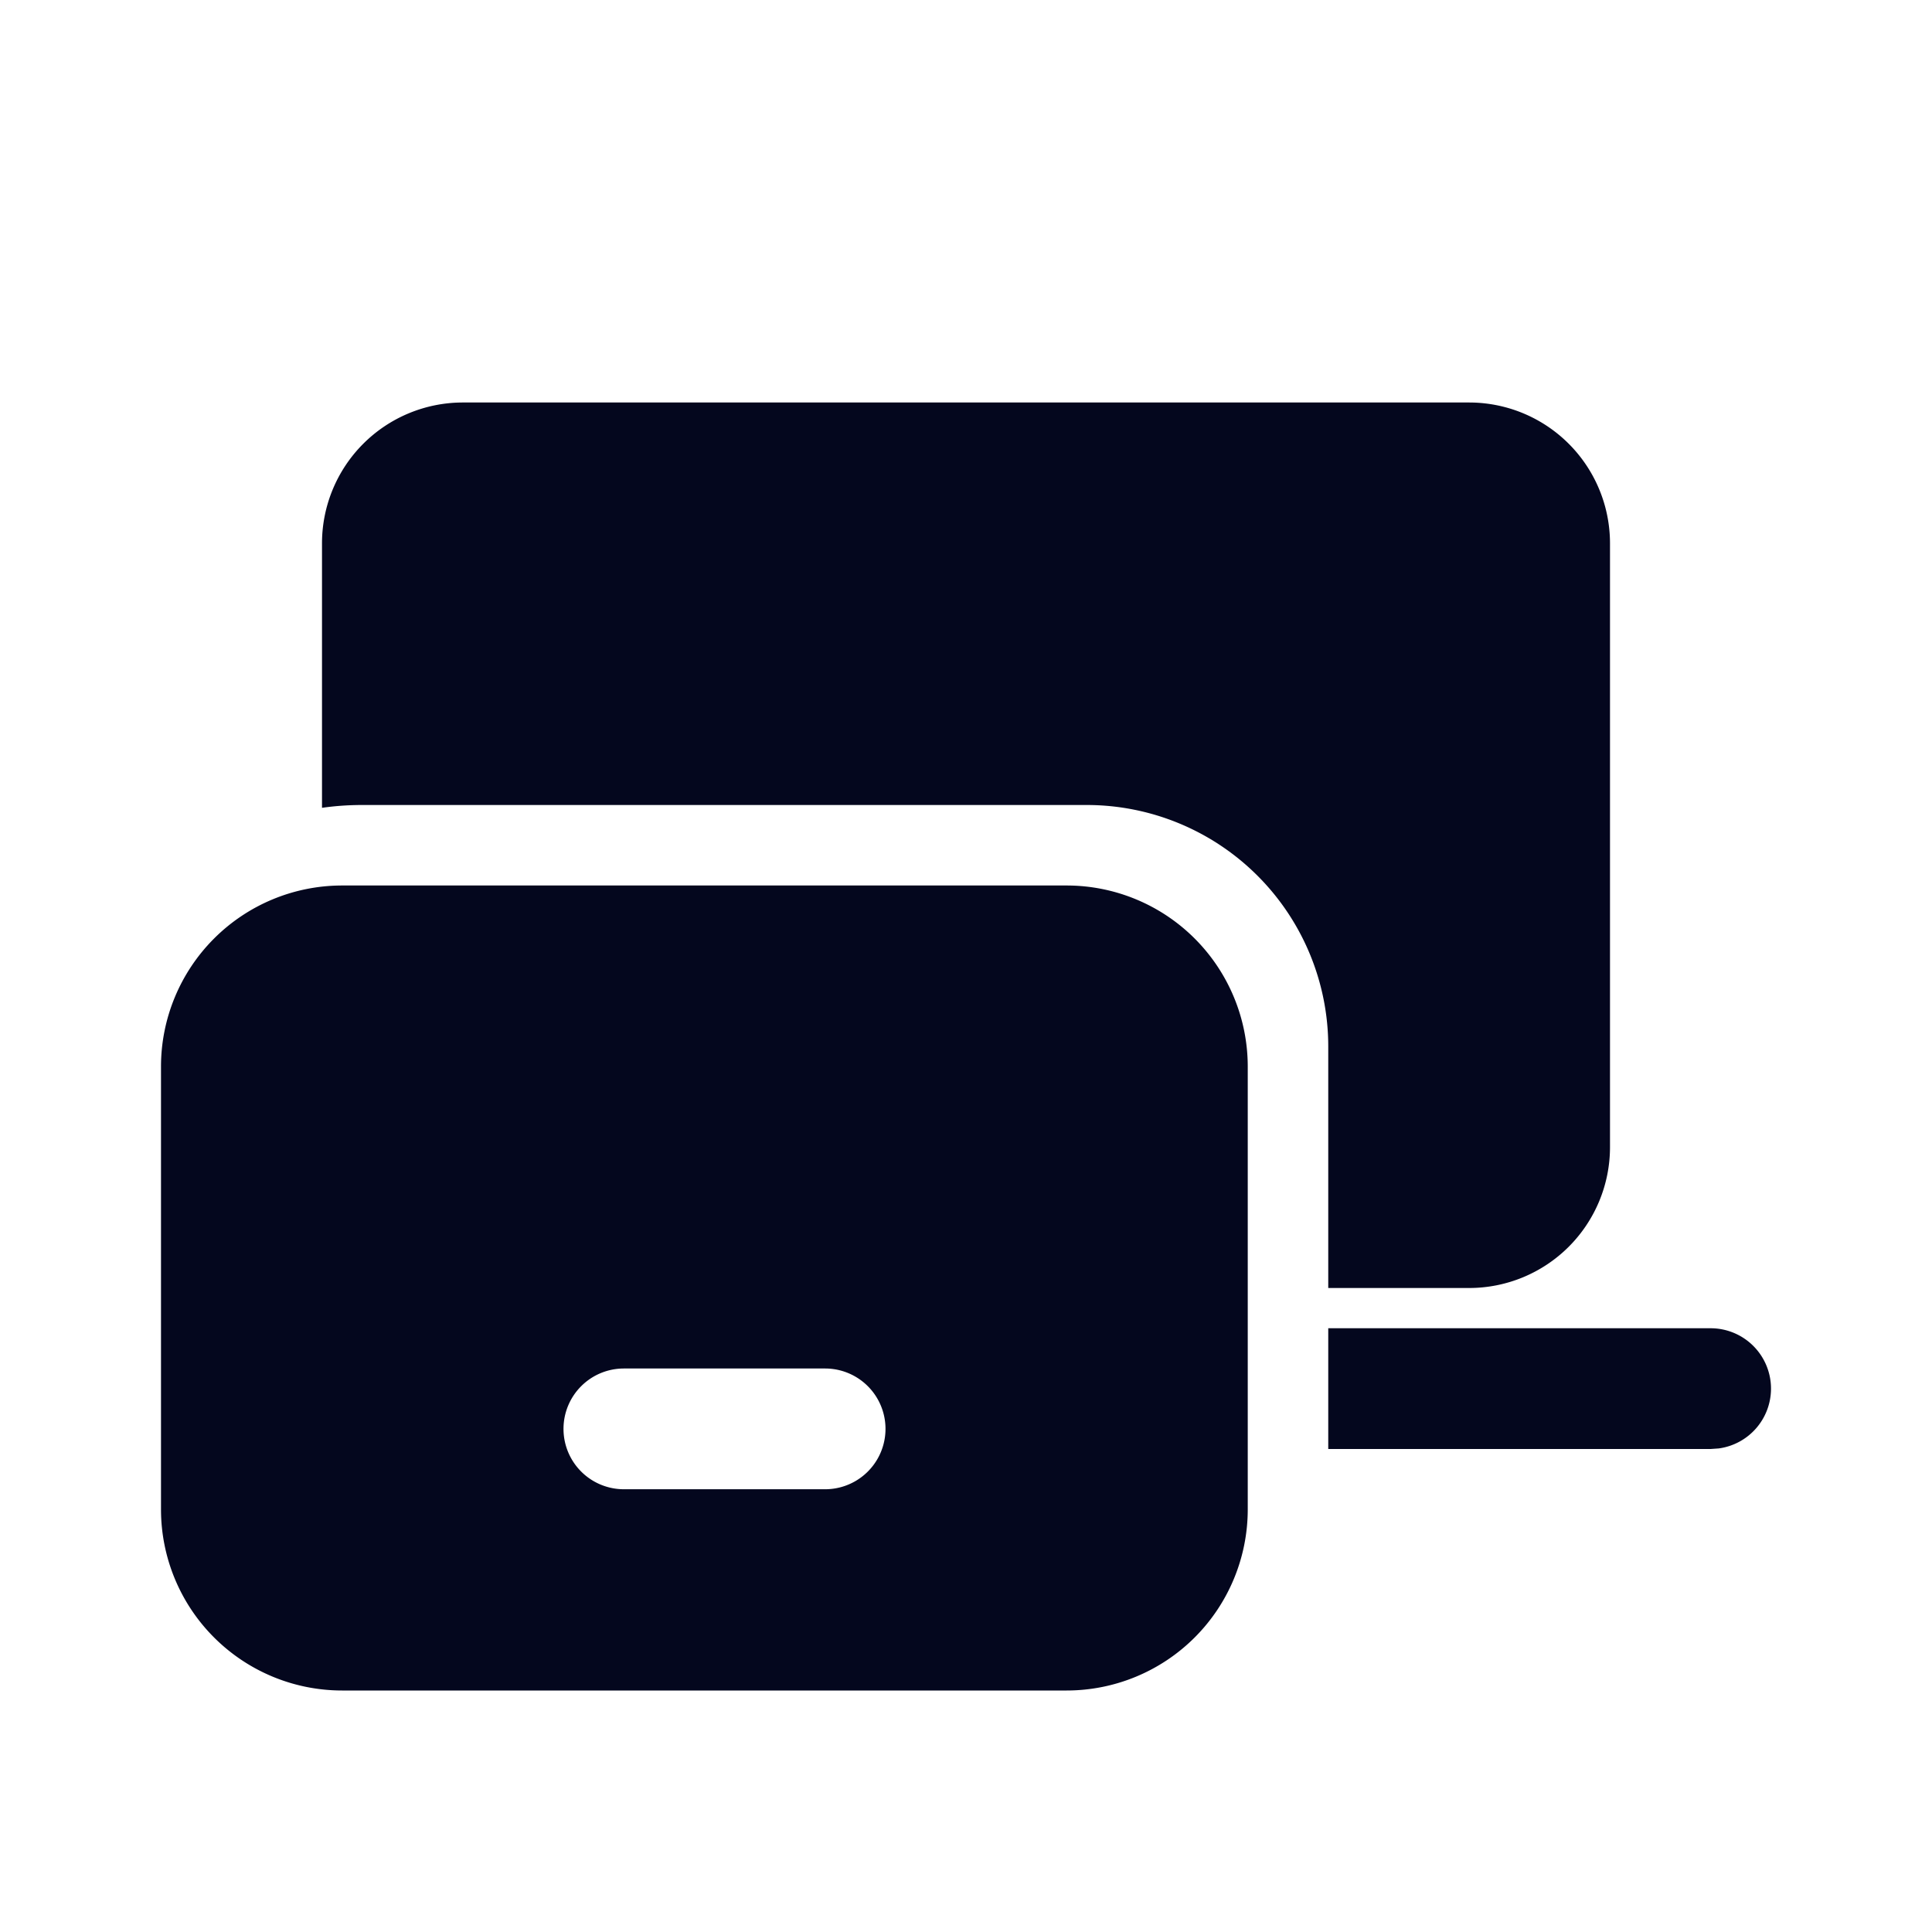 <svg xmlns="http://www.w3.org/2000/svg" width="24" height="24" fill="none"><path fill="#04071E" d="M22 17.25a.75.75 0 0 0-.75-.75H16.5V18h4.75l.101-.007A.75.75 0 0 0 22 17.25M4.25 11A2.25 2.25 0 0 0 2 13.25v5.5A2.25 2.25 0 0 0 4.25 21h9a2.25 2.25 0 0 0 2.25-2.25v-5.5A2.25 2.25 0 0 0 13.25 11zM7 17.75a.75.75 0 0 1 .75-.75h2.5a.75.75 0 0 1 0 1.5h-2.5a.75.75 0 0 1-.75-.75M16.5 16h1.75A1.75 1.75 0 0 0 20 14.25v-7.5A1.75 1.75 0 0 0 18.25 5H5.75A1.75 1.75 0 0 0 4 6.75v3.285Q4.245 10 4.5 10h9a3 3 0 0 1 3 3z"/></svg>